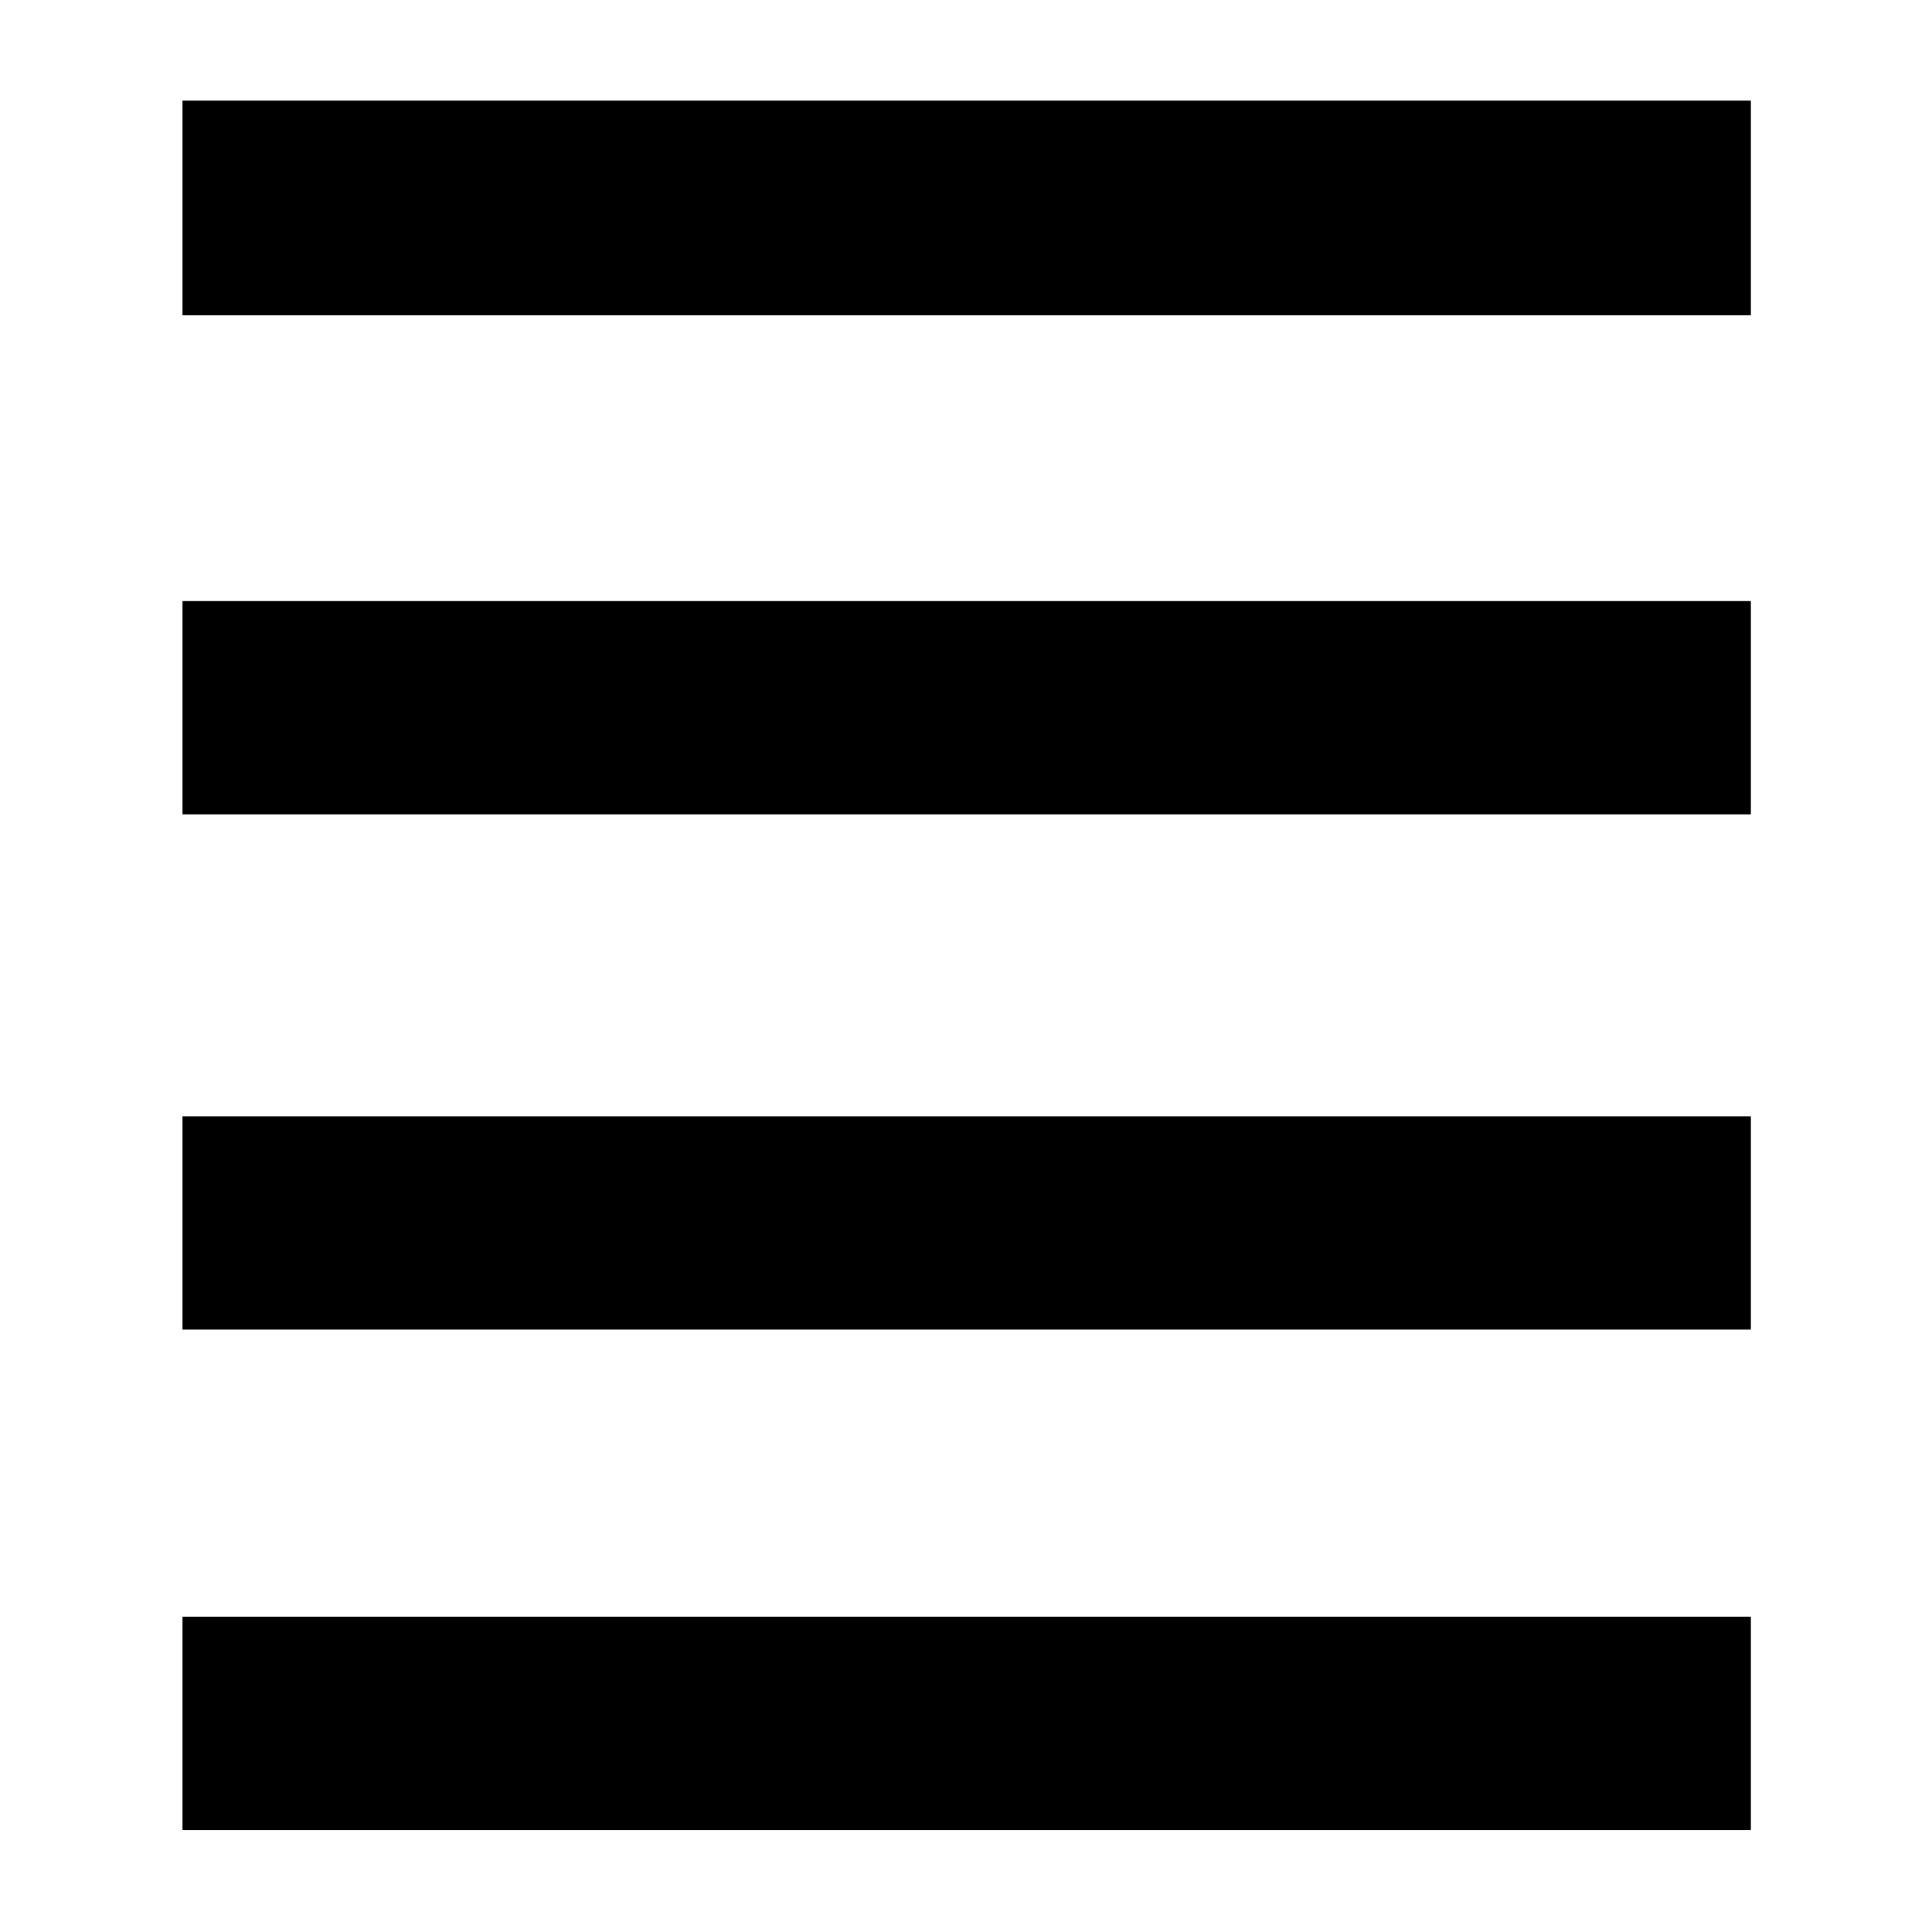 <svg xmlns="http://www.w3.org/2000/svg" height="40" viewBox="0 -960 960 960" width="40"><path d="M90.67-50.67v-106H870v106H90.67Zm0-248.66v-106H870v106H90.67Zm0-256v-106H870v106H90.67Zm0-248V-910H870v106.67H90.67Z"/></svg>
